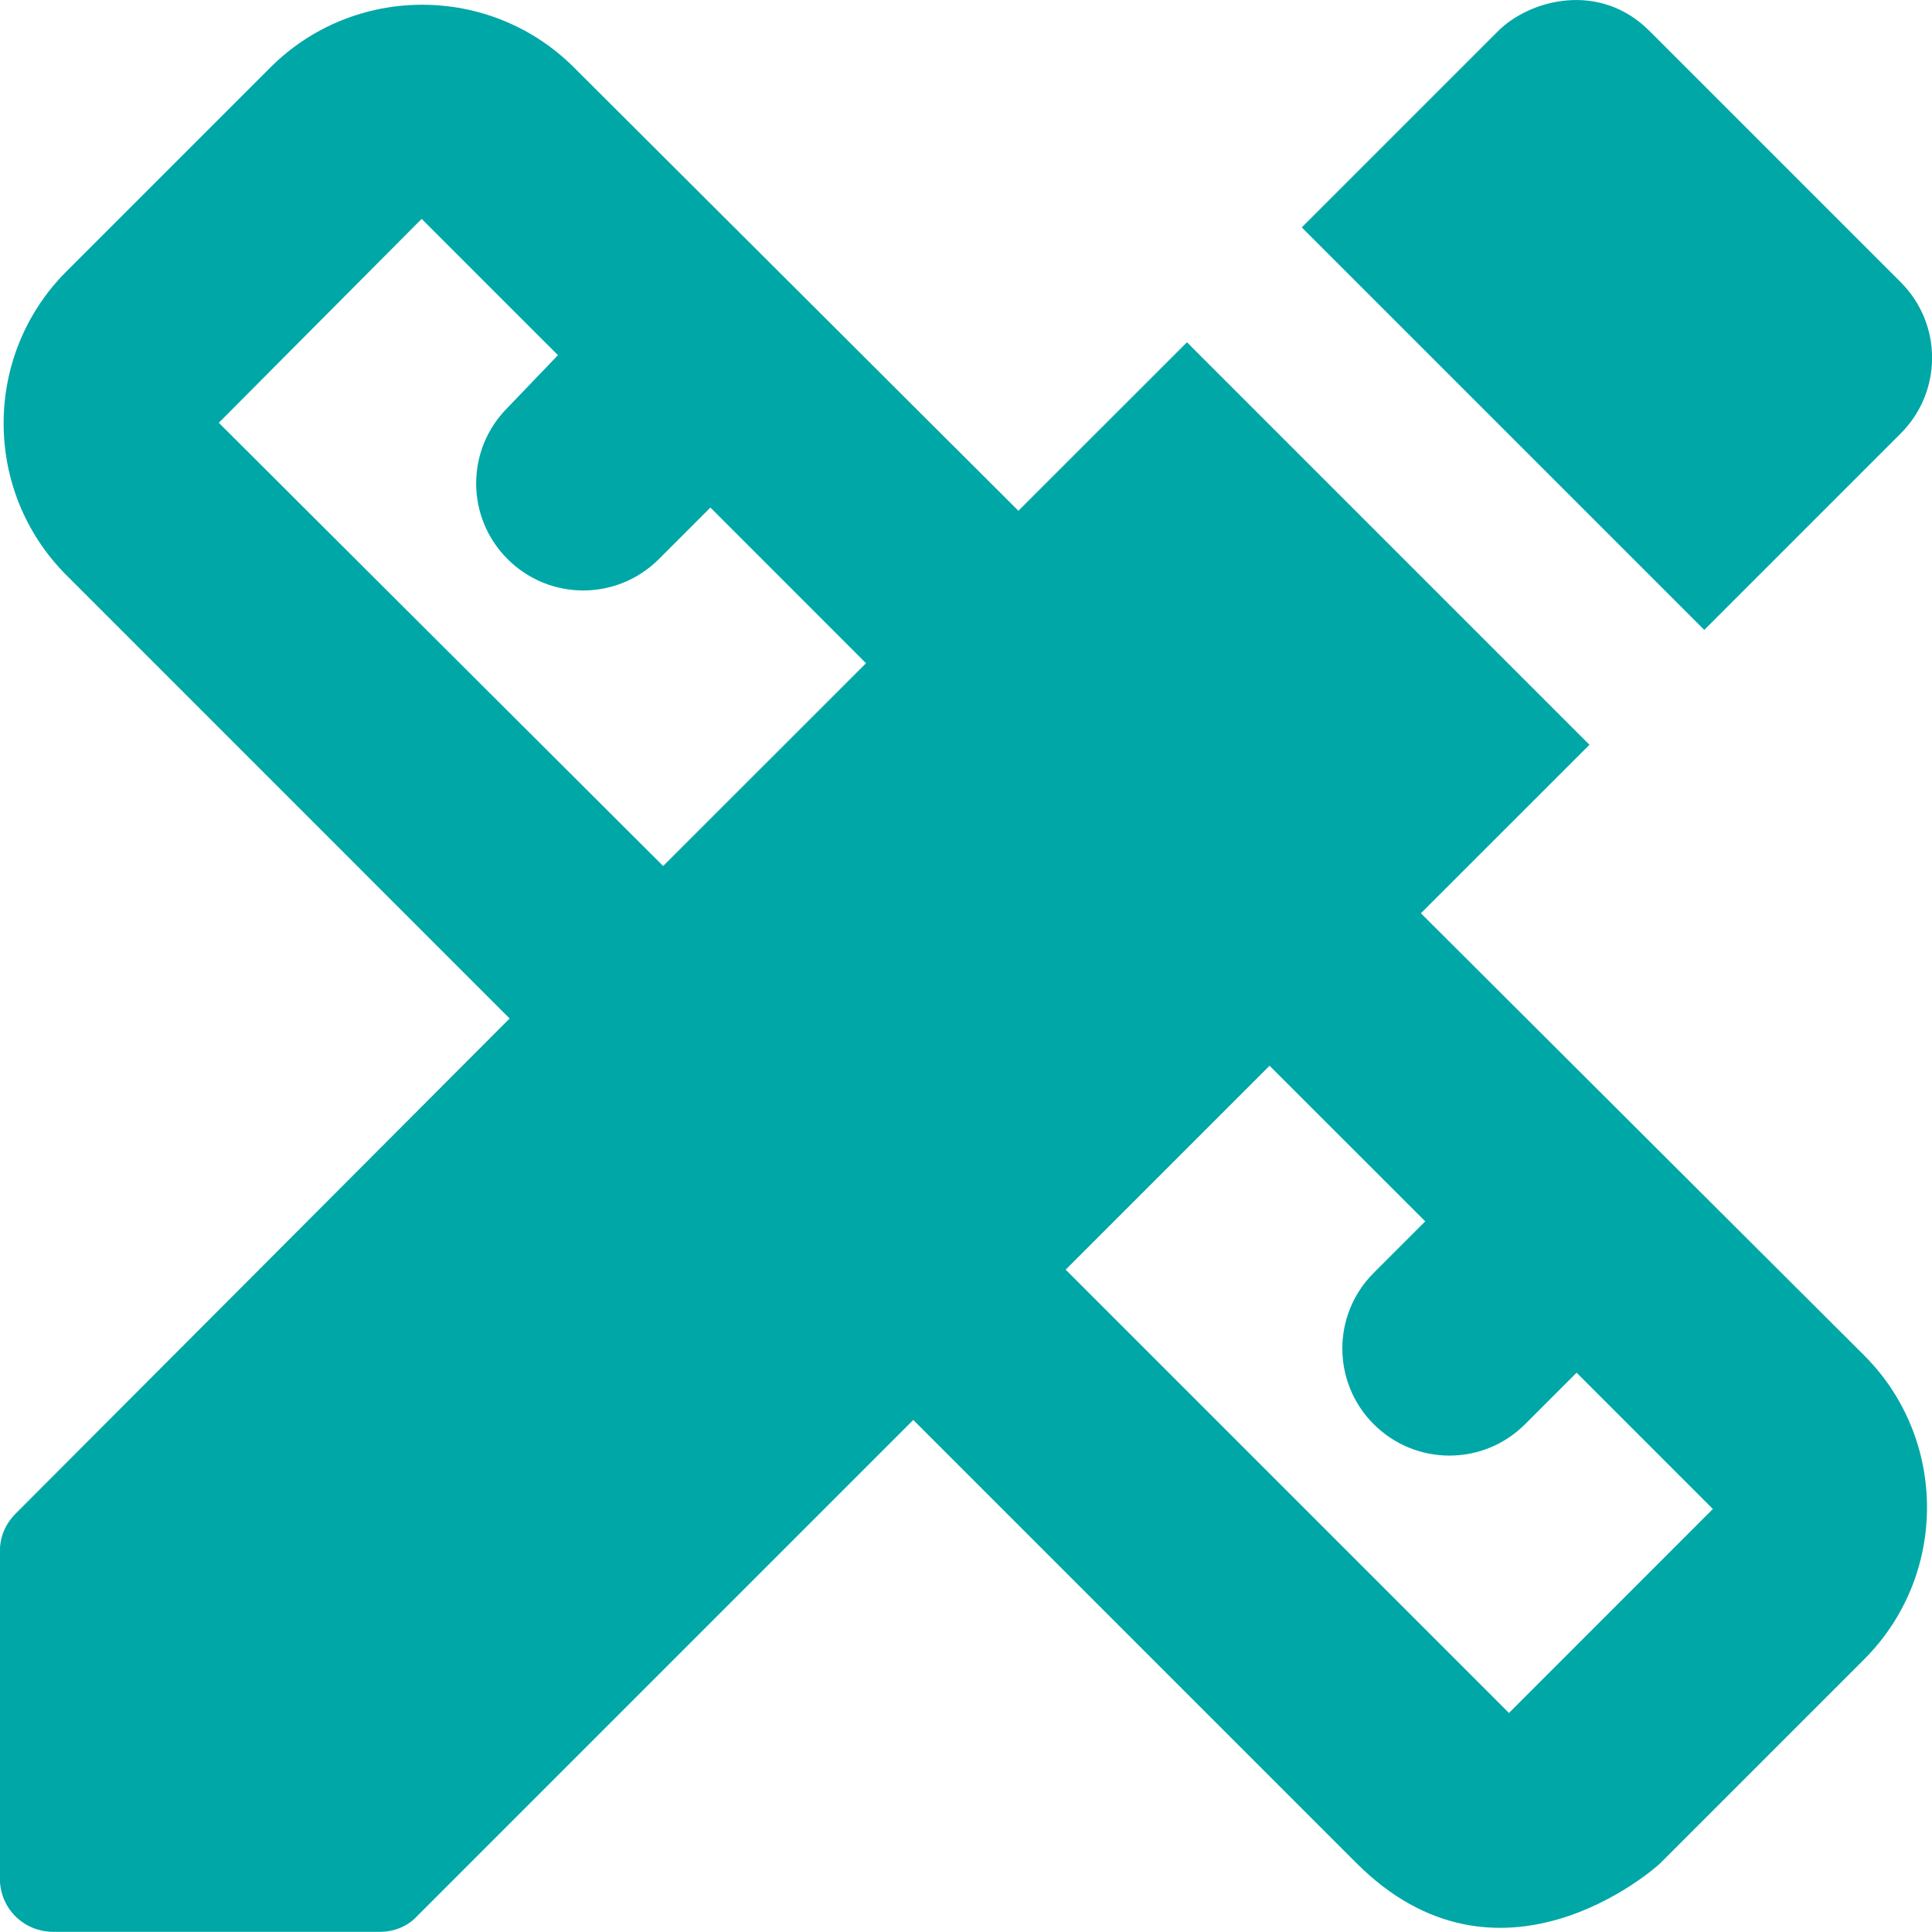 <svg width="24" height="24" viewBox="0 0 24 24" fill="none" xmlns="http://www.w3.org/2000/svg">
<path d="M17.651 11.345L19.745 9.252L14.745 4.252L12.651 6.345L7.131 0.839C6.091 -0.201 4.398 -0.201 3.358 0.839L0.825 3.372C-0.215 4.412 -0.215 6.105 0.825 7.145L6.331 12.652L0.198 18.799C0.065 18.932 -0.002 19.092 -0.002 19.279V23.332C-0.002 23.705 0.291 23.998 0.665 23.998H4.718C4.891 23.998 5.065 23.932 5.185 23.799L11.345 17.639L16.851 23.145C18.611 24.905 20.531 23.238 20.625 23.145L23.158 20.612C24.198 19.572 24.198 17.878 23.158 16.838L17.651 11.345ZM8.238 10.758L2.718 5.252L5.238 2.719L6.931 4.412L6.305 5.065C5.785 5.585 5.785 6.425 6.305 6.945C6.825 7.465 7.665 7.465 8.185 6.945L8.825 6.305L10.758 8.239L8.238 10.758ZM18.745 21.279L13.238 15.772L15.771 13.239L17.705 15.172L17.065 15.812C16.545 16.332 16.545 17.172 17.065 17.692C17.585 18.212 18.425 18.212 18.945 17.692L19.585 17.052L21.278 18.745L18.745 21.279Z" fill="#00A7A7"/>
<path d="M23.611 5.385C24.131 4.865 24.131 4.025 23.611 3.505L20.491 0.385C19.865 -0.241 18.998 -0.001 18.611 0.385L16.171 2.825L21.171 7.825L23.611 5.385Z" fill="#00A7A7"/>
</svg>
